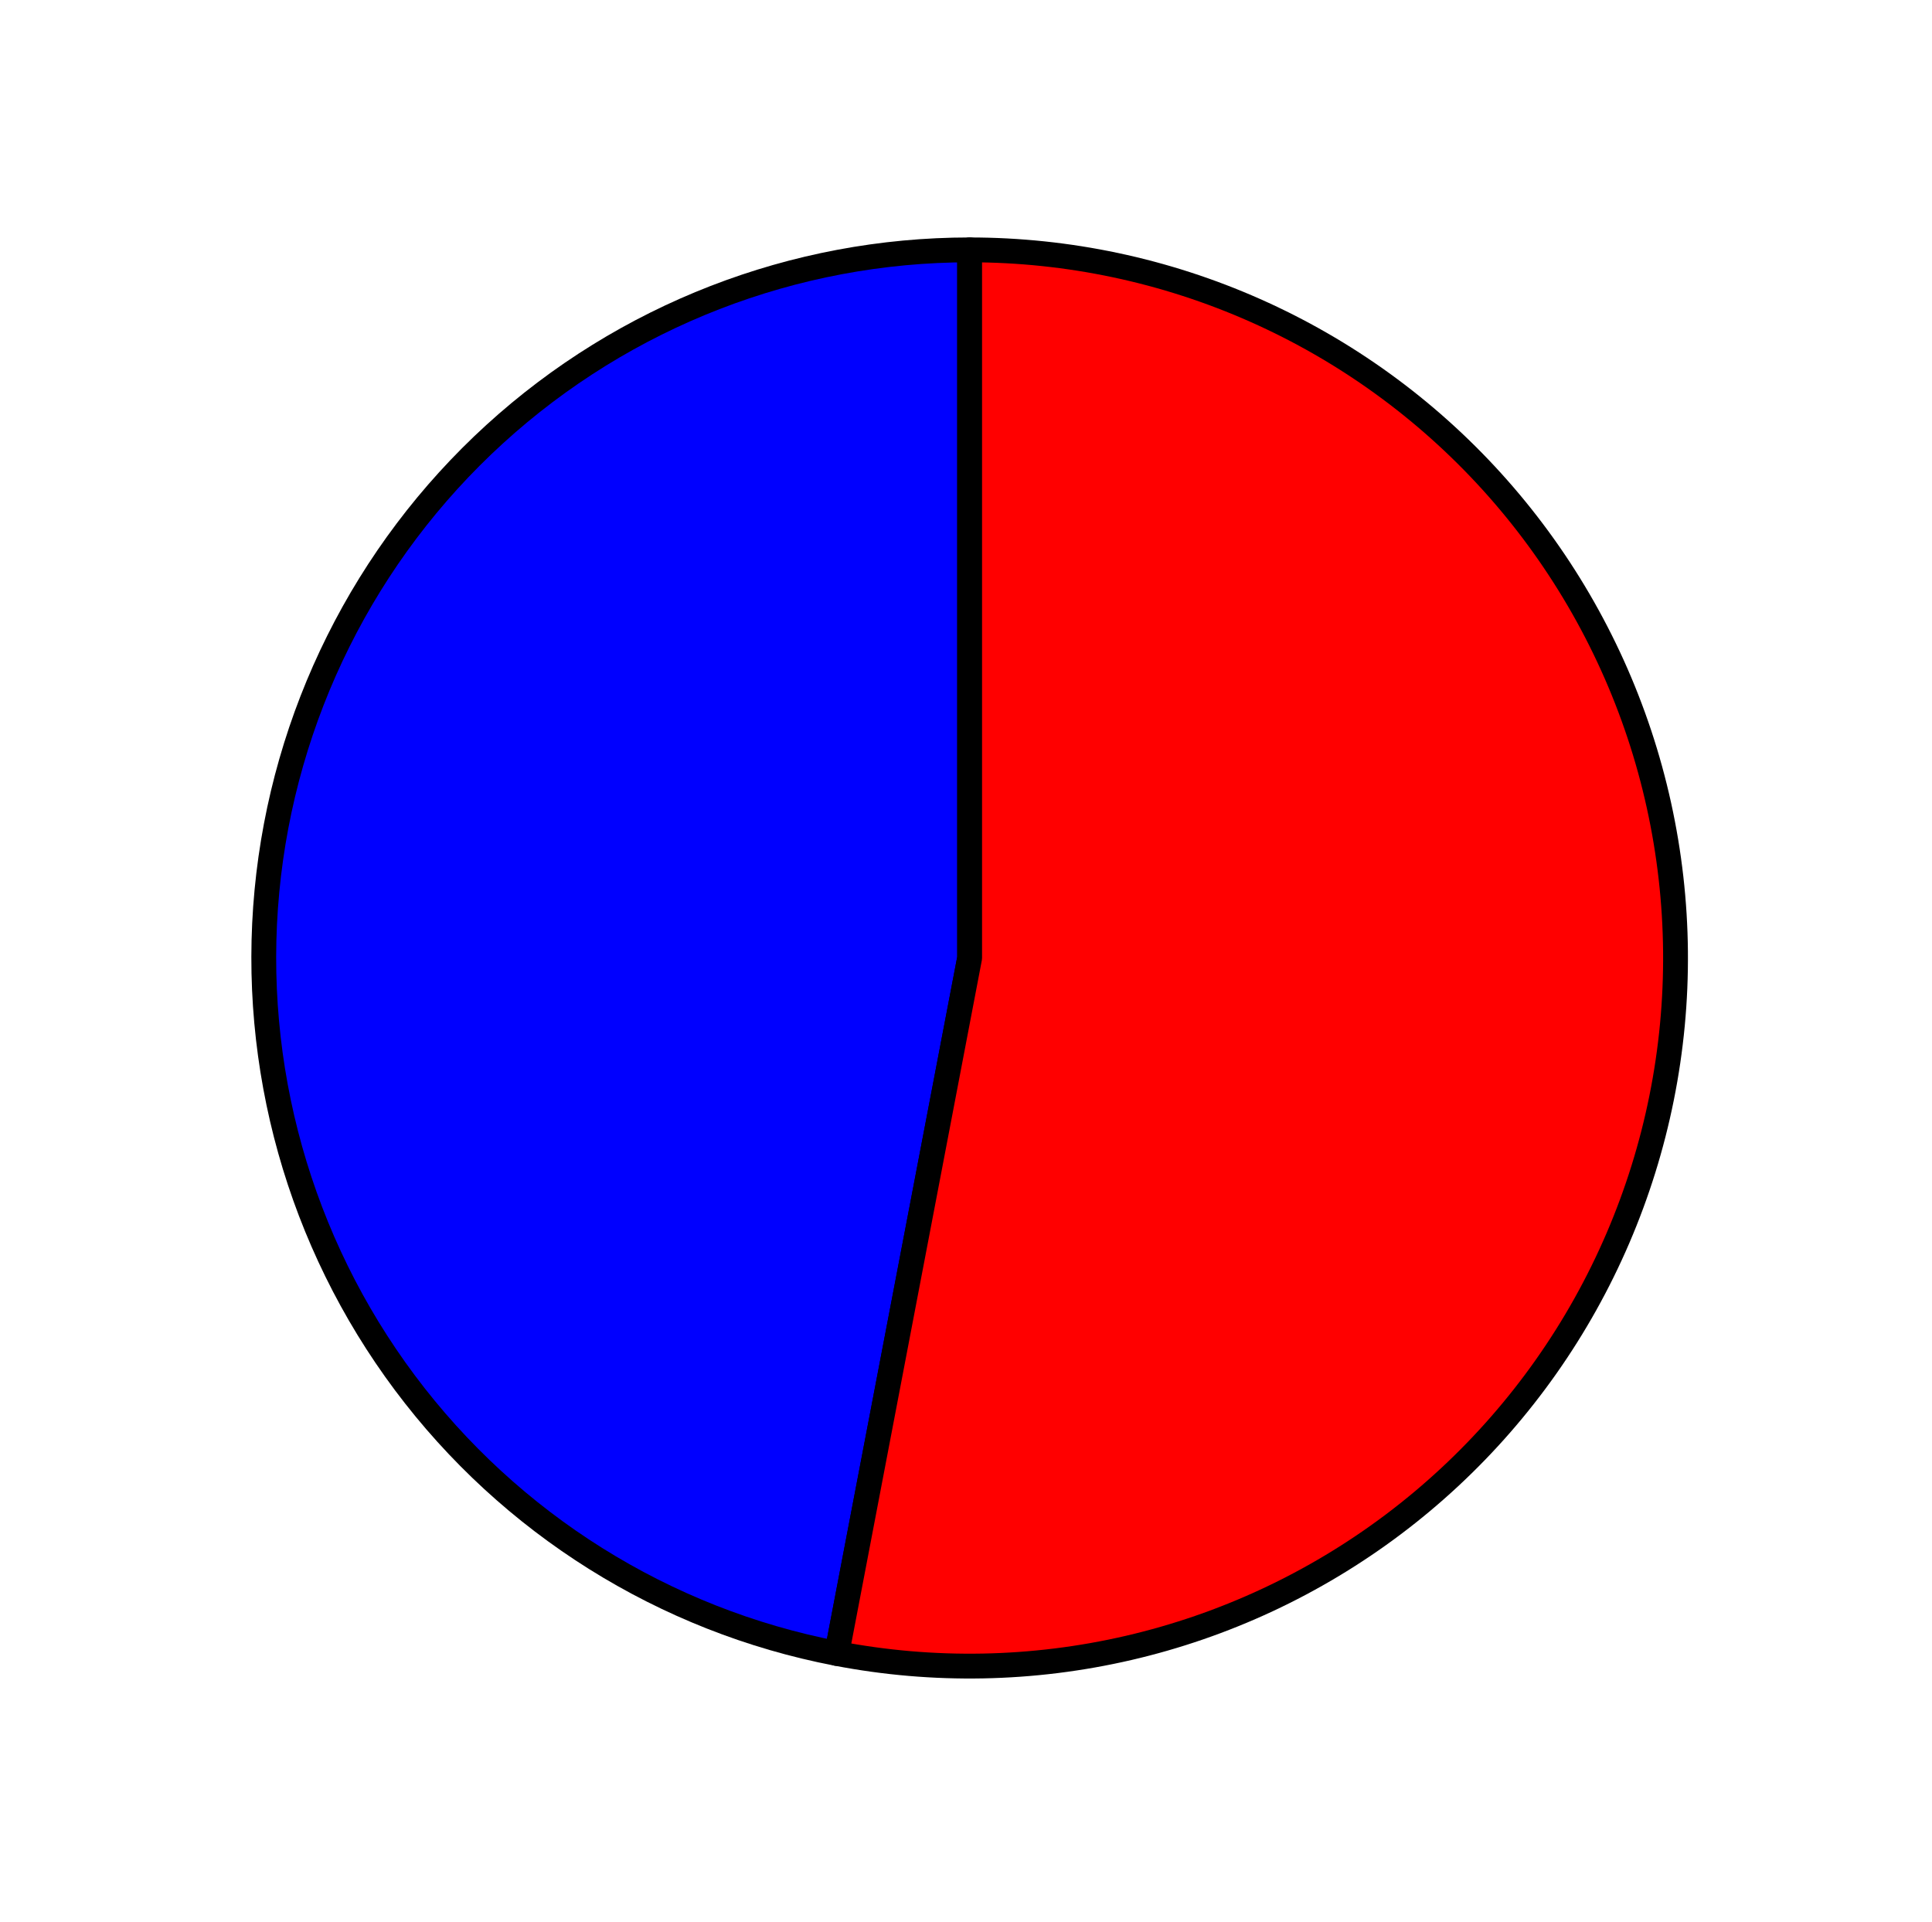 <?xml version="1.0" encoding="utf-8" standalone="no"?>
<!DOCTYPE svg PUBLIC "-//W3C//DTD SVG 1.1//EN"
  "http://www.w3.org/Graphics/SVG/1.1/DTD/svg11.dtd">
<svg xmlns:xlink="http://www.w3.org/1999/xlink" width="77.817pt" height="77.408pt" viewBox="0 0 77.817 77.408" xmlns="http://www.w3.org/2000/svg" version="1.1">
 <defs>
  <style type="text/css">*{stroke-linejoin: round; stroke-linecap: butt}</style>
 </defs>
 <g id="figure_1">
  <g id="patch_1">
   <path d="M 0 77.408 
L 77.817 77.408 
L 77.817 0 
L 0 0 
L 0 77.408 
z
" style="fill: none"/>
  </g>
  <g id="axes_1">
   <g id="patch_2">
    <path d="M 39.055 10.064 
C 31.982 10.064 25.158 12.712 19.925 17.486 
C 14.693 22.26 11.42 28.825 10.751 35.889 
C 10.083 42.952 12.065 50.018 16.308 55.695 
C 20.551 61.371 26.757 65.26 33.704 66.596 
L 39.055 38.585 
L 39.055 10.064 
z
" style="fill: #0000ff; stroke: #000000; stroke-linejoin: miter"/>
   </g>
   <g id="patch_3">
    <path d="M 33.704 66.596 
C 37.593 67.344 41.596 67.268 45.455 66.374 
C 49.313 65.48 52.943 63.787 56.112 61.403 
C 59.28 59.02 61.918 55.999 63.854 52.534 
C 65.791 49.069 66.985 45.236 67.36 41.281 
C 67.734 37.326 67.281 33.336 66.029 29.567 
C 64.776 25.798 62.753 22.333 60.088 19.394 
C 57.424 16.456 54.176 14.107 50.554 12.501 
C 46.933 10.894 43.016 10.064 39.055 10.064 
L 39.055 38.585 
L 33.704 66.596 
z
" style="fill: #ff0000; stroke: #000000; stroke-linejoin: miter"/>
   </g>
   <g id="matplotlib.axis_1"/>
   <g id="matplotlib.axis_2"/>
  </g>
 </g>
</svg>
